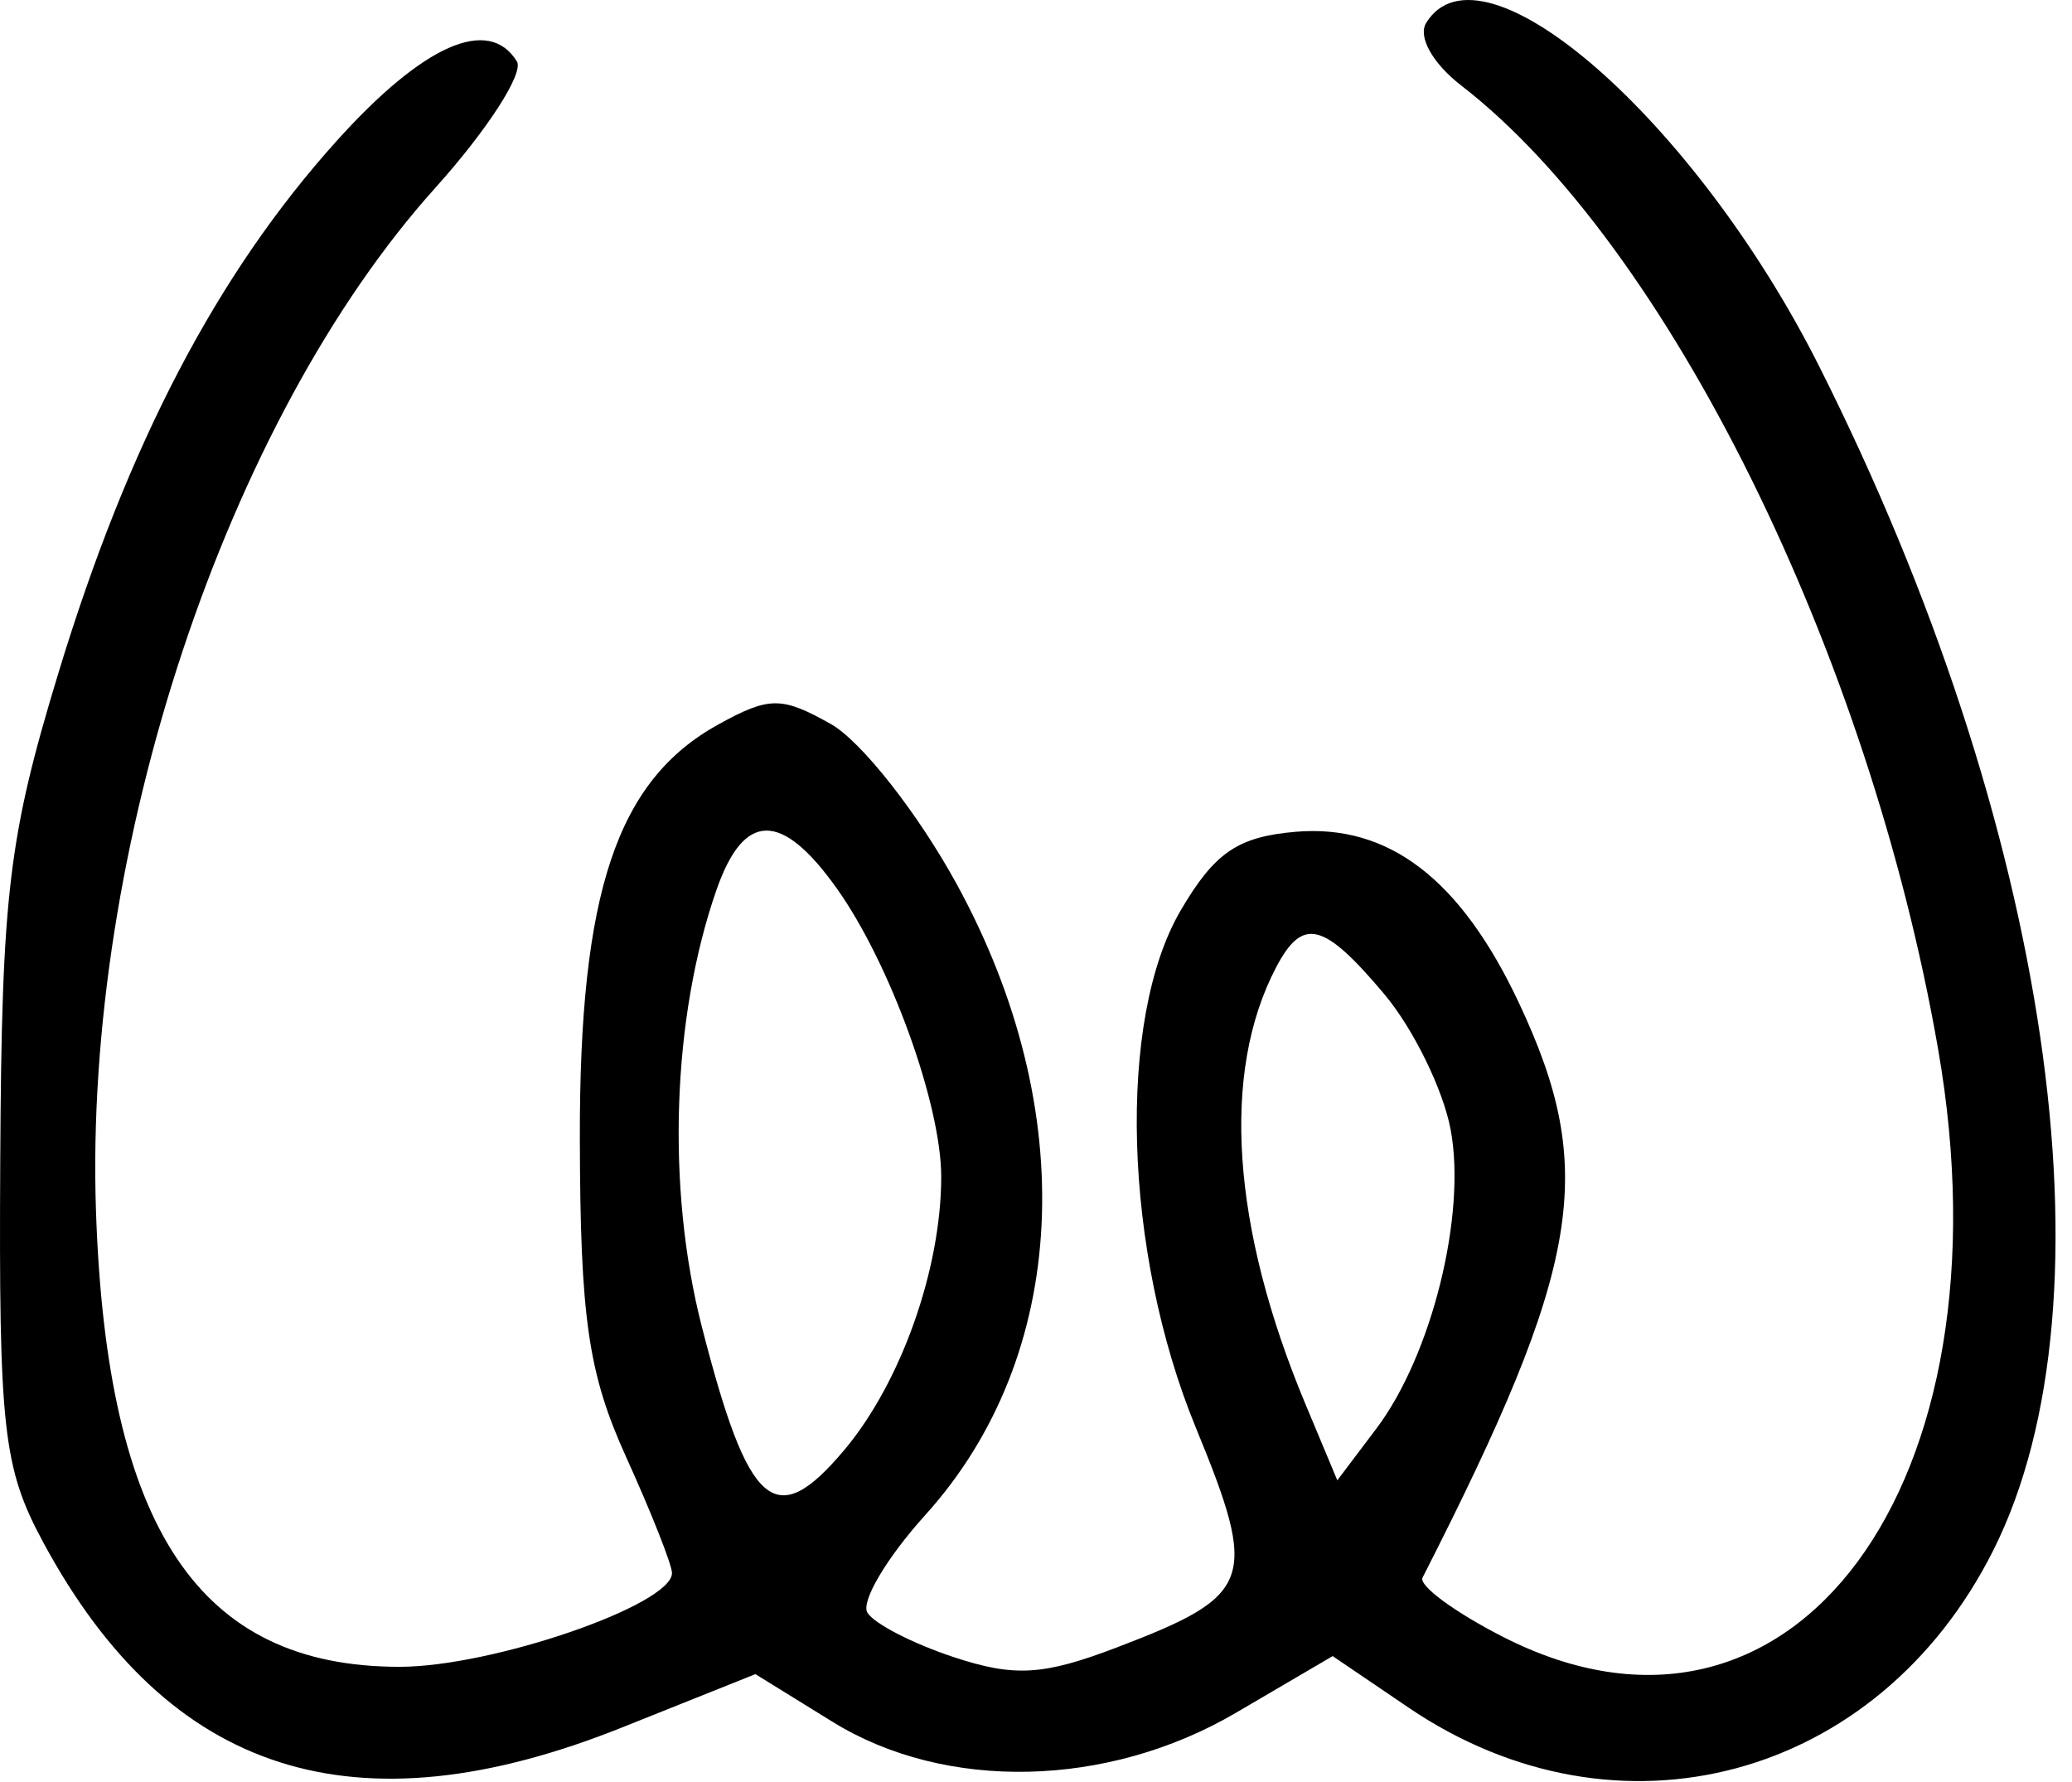 <svg width="100" height="86" viewBox="0 0 100 86" fill="none" xmlns="http://www.w3.org/2000/svg">
<path fill-rule="evenodd" clip-rule="evenodd" d="M68.832 1.103C68.42 1.769 69.141 3.059 70.523 4.127C80.461 11.808 90.207 31.5 93.538 50.631C97.202 71.667 86.502 86.119 72.539 78.996C70.208 77.807 68.461 76.52 68.656 76.137C76.343 61.047 77.108 56.485 73.311 48.408C70.5 42.427 67.022 39.76 62.534 40.142C59.737 40.381 58.617 41.147 56.981 43.941C53.893 49.215 54.219 60.395 57.708 68.884C60.742 76.268 60.485 76.992 53.935 79.493C50.351 80.862 48.975 80.945 46.028 79.973C44.065 79.325 42.192 78.361 41.864 77.83C41.536 77.3 42.795 75.175 44.663 73.108C51.594 65.435 52.177 53.624 46.165 42.652C44.294 39.236 41.563 35.766 40.097 34.941C37.726 33.606 37.129 33.608 34.682 34.955C29.773 37.658 27.962 43.064 27.985 54.941C28.002 63.613 28.391 66.29 30.219 70.318C31.436 73.001 32.432 75.52 32.432 75.916C32.432 77.456 23.761 80.441 19.288 80.441C9.597 80.441 5.149 73.765 4.632 58.441C4.043 40.993 10.905 20.305 21.007 9.068C23.521 6.273 25.293 3.525 24.946 2.963C23.583 0.758 20.422 2.158 16.225 6.826C10.465 13.233 6.182 21.426 2.822 32.468C0.412 40.388 0.082 43.143 0.012 55.941C-0.06 68.982 0.149 70.843 2.09 74.441C8.139 85.65 17.134 88.524 30.024 83.367L36.457 80.794L40.19 83.101C45.635 86.465 53.453 86.291 59.639 82.666L64.318 79.924L67.975 82.406C78.084 89.266 90.643 85.889 96.203 74.816C102.298 62.679 98.929 39.793 87.792 17.666C81.807 5.776 71.506 -3.223 68.832 1.103ZM40.385 42.875C42.969 46.504 45.434 53.32 45.426 56.817C45.417 61.275 43.475 66.736 40.747 69.978C37.408 73.946 36.125 72.83 33.865 63.998C32.157 57.318 32.435 49.099 34.578 42.951C35.902 39.154 37.719 39.131 40.385 42.875ZM66.803 47.97C68.205 49.637 69.649 52.58 70.011 54.51C70.783 58.624 69.098 65.408 66.425 68.947L64.542 71.441L63.012 67.782C59.435 59.231 58.93 51.76 61.585 46.691C62.868 44.243 63.874 44.489 66.803 47.97Z" fill="black"/>
</svg>
